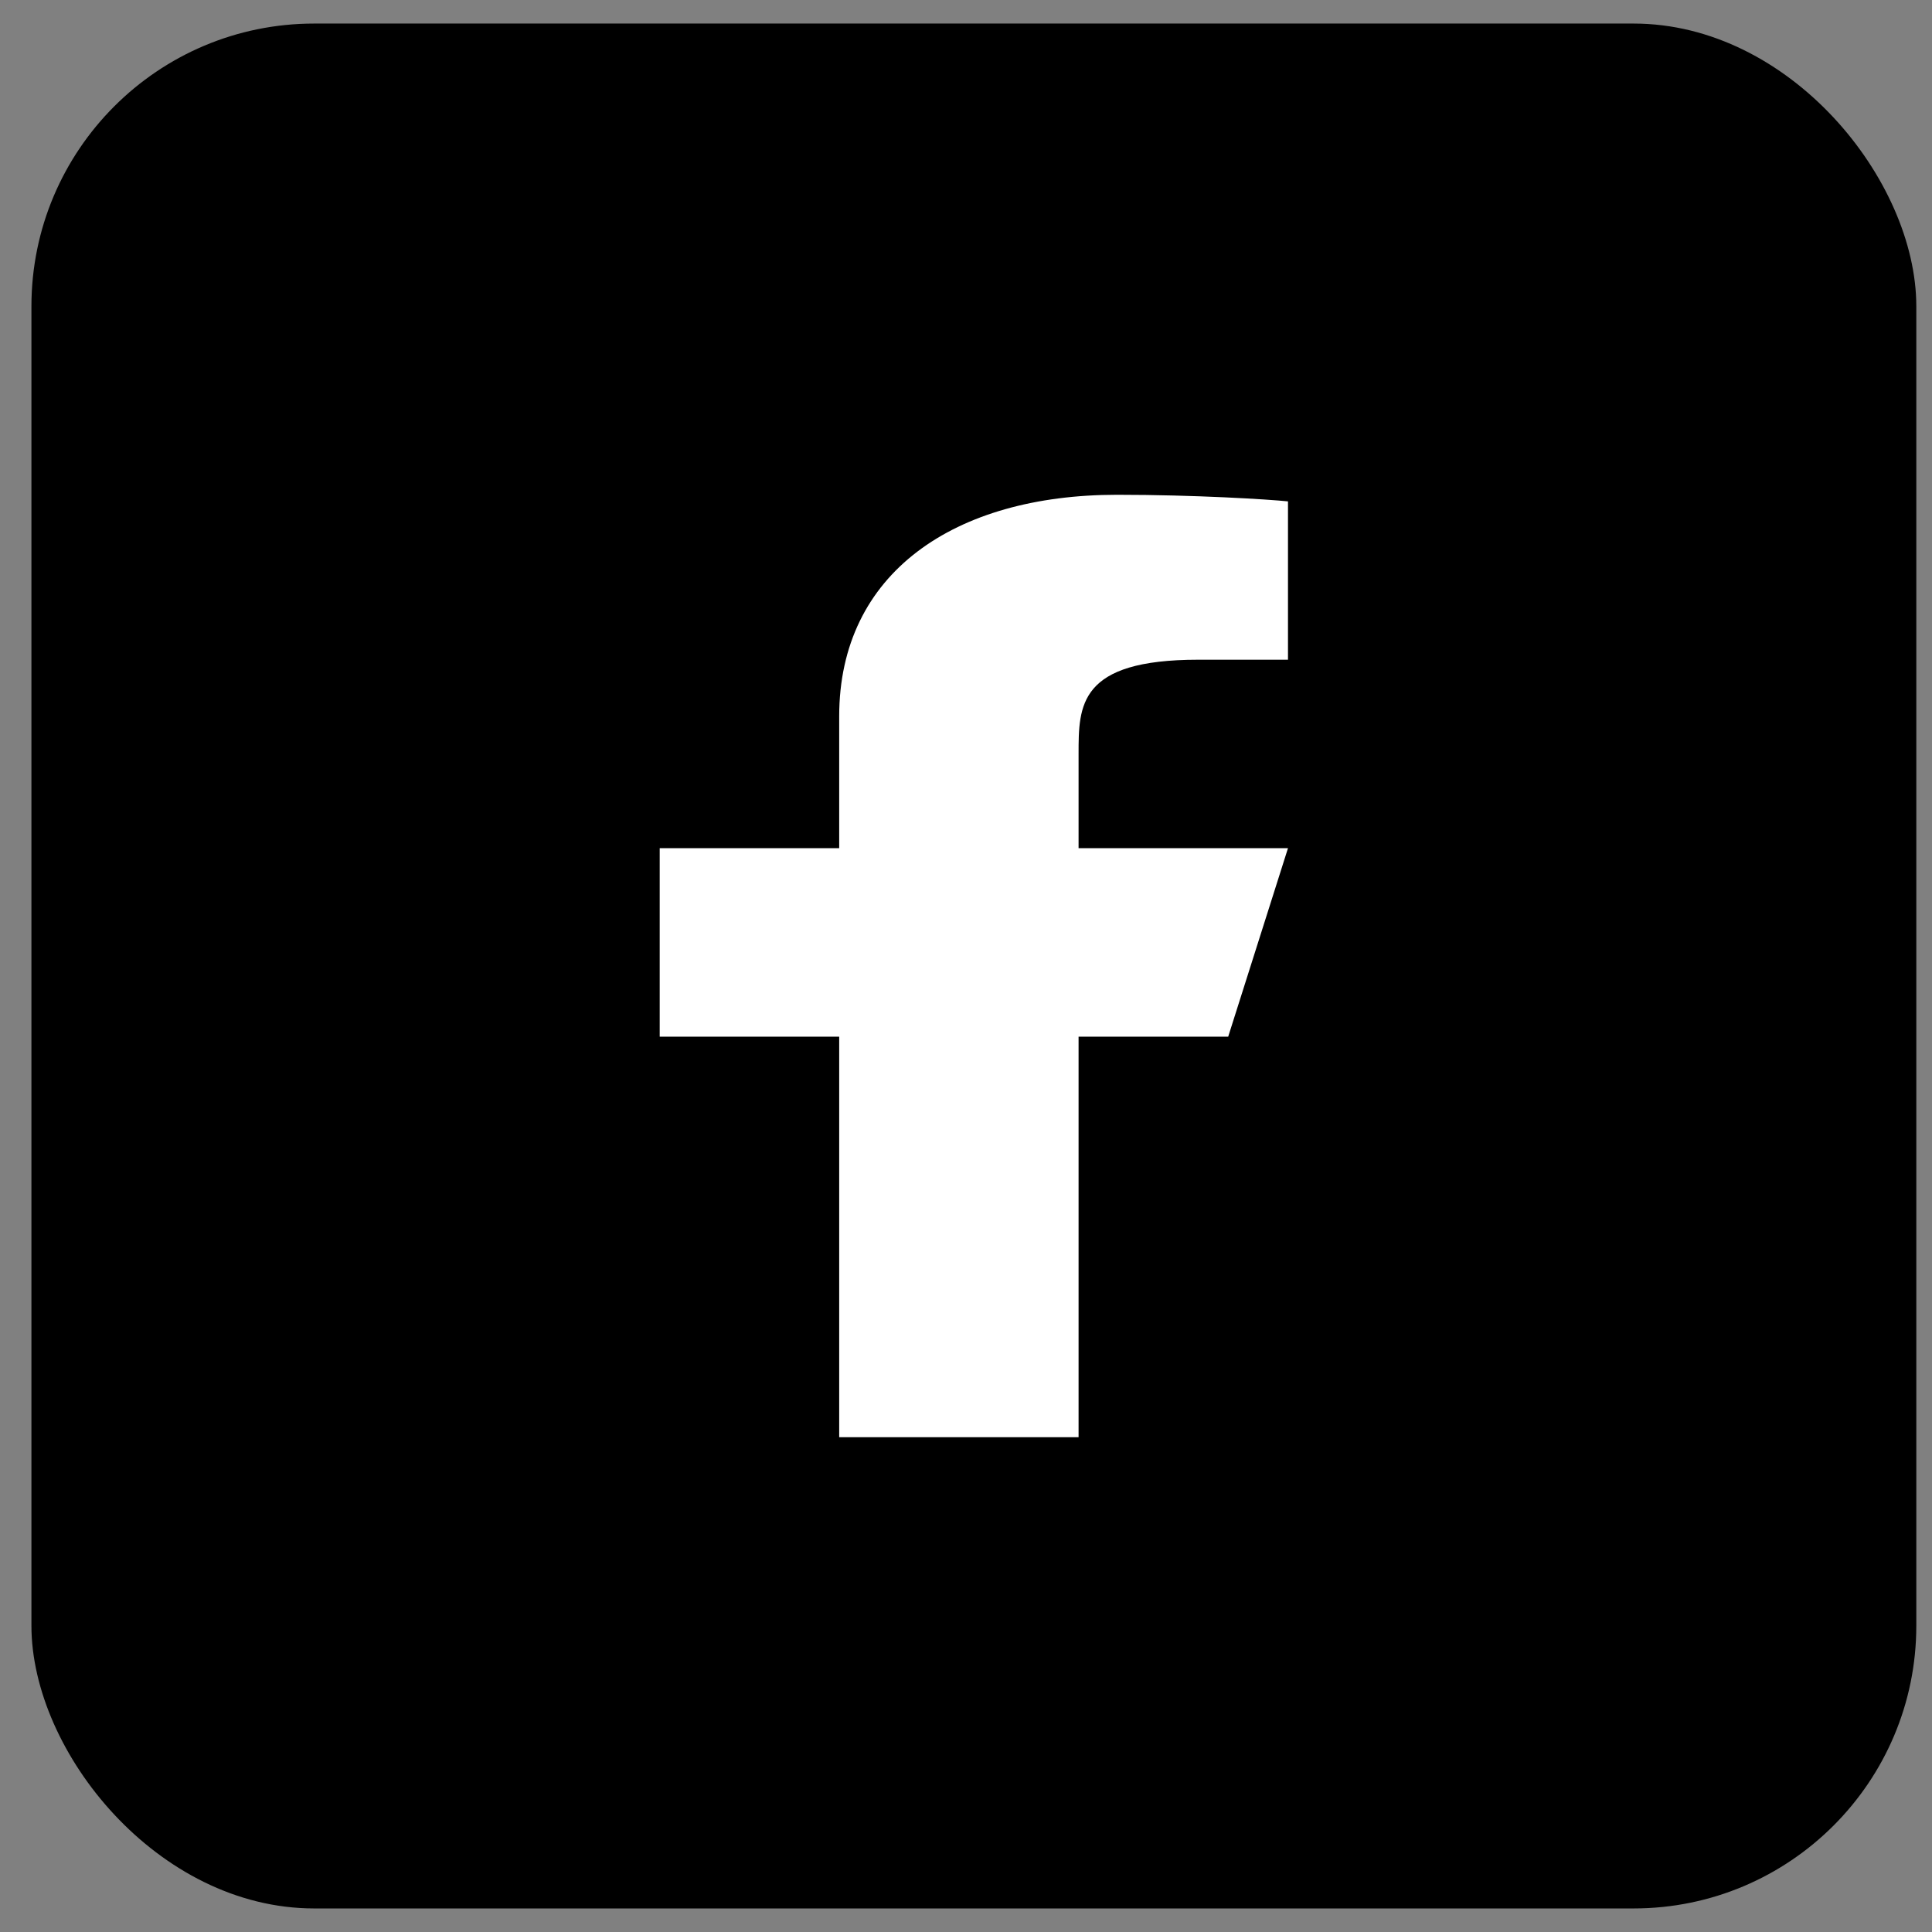 <svg width="41" height="41" viewBox="0 0 41 41" fill="none" xmlns="http://www.w3.org/2000/svg">
<rect x="0" y="0" width="41" height="41" fill="#808080" stroke="none"/>
<rect x="0.667" y="0.5" width="40" height="40" rx="6" fill="black"/>
<path d="M22.889 22H26.064L27.333 18H22.889V16C22.889 14.97 22.889 14 25.429 14H27.333V10.64C26.919 10.597 25.356 10.5 23.705 10.5C20.258 10.5 17.809 12.157 17.809 15.2V18H14V22H17.809V30.5H22.889V22Z" fill="white"/>
</svg>
